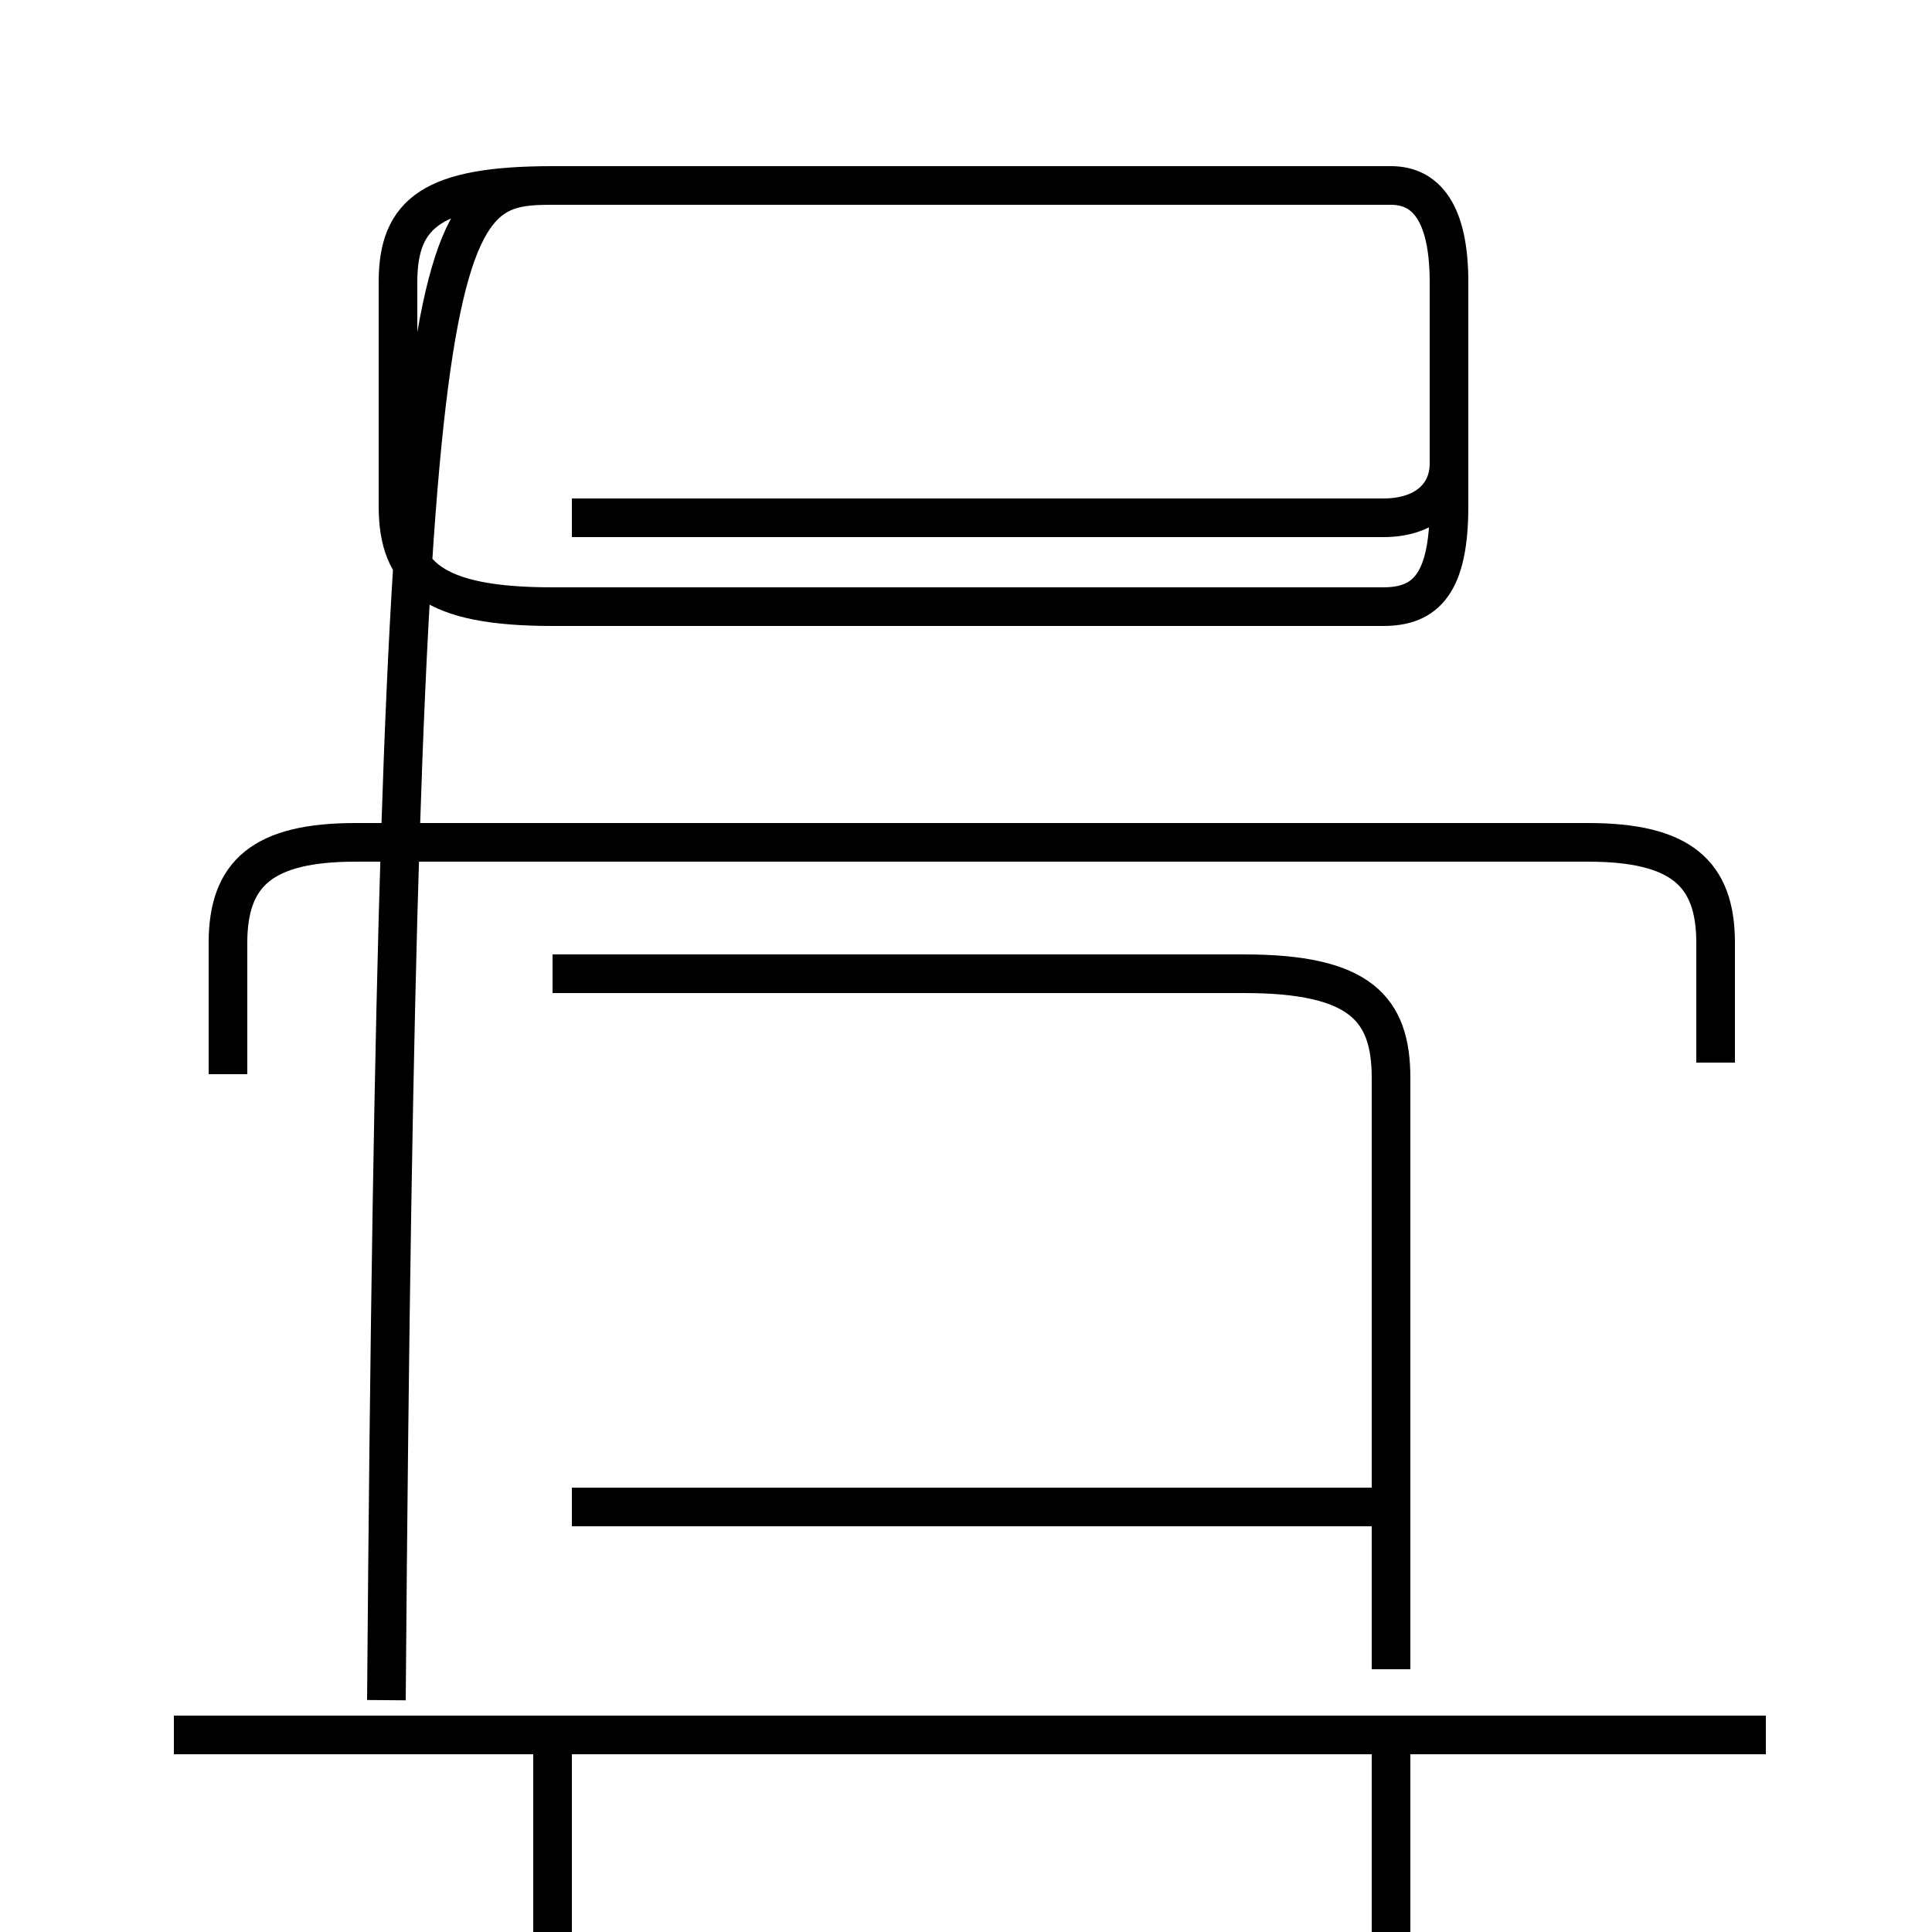 <?xml version='1.0' encoding='utf8'?>
<svg viewBox="0.0 -6.0 50.0 50.0" version="1.1" xmlns="http://www.w3.org/2000/svg">
<rect x="0.0" y="-6.0" width="50.0" height="50.0" fill="#808080" stroke="none"/>
<rect x="-1000" y="-1000" width="2000" height="2000" stroke="white" fill="white"/>
<g style="fill:white;stroke:#000000;  stroke-width:1">
<path d="M 44.4 -16.5 L 44.4 -19.6 C 44.4 -21.4 43.5 -22.2 41.1 -22.2 L 9.2 -22.2 C 6.8 -22.2 5.9 -21.4 5.9 -19.6 L 5.9 -16.2 M 45.7 0.9 L 4.5 0.9 M 35.5 -5.0 L 14.8 -5.0 M 14.3 0.8 L 14.3 13.6 C 14.3 15.5 15.1 16.4 17.9 16.4 L 32.2 16.4 C 35.2 16.4 36.0 15.5 36.0 13.6 L 36.0 0.8 M 14.3 -18.8 L 32.2 -18.8 C 35.2 -18.8 36.0 -17.9 36.0 -16.1 L 36.0 -0.8 M 14.8 -30.6 L 35.8 -30.6 C 36.9 -30.6 37.5 -31.2 37.5 -32.0 L 37.5 -36.7 C 37.5 -38.5 36.9 -39.2 36.0 -39.2 L 14.3 -39.2 C 11.2 -39.2 10.3 -38.5 10.3 -36.7 L 10.3 -30.9 C 10.3 -29.1 11.2 -28.3 14.3 -28.3 L 35.8 -28.3 C 36.9 -28.3 37.5 -28.9 37.5 -30.9 L 37.5 -36.7 C 37.5 -38.5 36.9 -39.2 36.0 -39.2 L 14.3 -39.2 C 11.2 -39.2 10.3 -38.5 10.3 -36.7 L 10.3 -30.9 C 10.3 -29.1 11.2 -28.3 14.3 -28.3 L 35.8 -28.3 C 36.9 -28.3 37.5 -28.9 37.5 -30.9 L 37.5 -36.7 C 37.5 -38.5 36.9 -39.2 36.0 -39.2 L 14.3 -39.2 C 11.2 -39.2 10.3 -38.5 10.3 -36.7 L 10.3 -30.9 C 10.3 -29.1 11.2 -28.3 14.3 -28.3 L 35.8 -28.3 C 36.9 -28.3 37.5 -28.9 37.5 -30.9 L 37.5 -36.7 C 37.5 -38.5 36.9 -39.2 36.0 -39.2 L 14.3 -39.2 C 11.2 -39.2 10.3 -38.5 10.3 -36.7 L 10.3 -30.9 C 10.3 -29.1 11.2 -28.3 14.3 -28.3 L 35.8 -28.3 C 36.9 -28.3 37.5 -28.9 37.5 -30.9 L 37.5 -36.7 C 37.5 -38.5 36.9 -39.2 36.0 -39.2 L 14.3 -39.2 C 11.2 -39.2 10.3 -38.5 10.3 -36.7 L 10.3 -30.9 C 10.3 -29.1 11.2 -28.3 14.3 -28.3 L 35.8 -28.3 C 36.9 -28.3 37.5 -28.9 37.5 -30.9 L 37.5 -36.7 C 37.5 -38.5 36.9 -39.2 36.0 -39.2 L 14.3 -39.2 C 11.2 -39.2 10.3 -38.5 10.3 -36.7 L 10.3 -30.9 C 10.3 -29.1 11.2 -28.3 14.3 -28.3 L 35.8 -28.3 C 36.9 -28.3 37.5 -28.9 37.5 -30.9 L 37.5 -36.7 C 37.5 -38.5 36.9 -39.2 36.0 -39.2 L 14.3 -39.2 C 11.2 -39.2 10.3 -38.5 10.3 -36.7 L 10.3 -30.9 C 10.3 -29.1 11.2 -28.3 14.3 -28.3 L 35.8 -28.3 C 36.9 -28.3 37.5 -28.9 37.5 -30.9 L 37.5 -36.7 C 37.5 -38.5 36.9 -39.2 36.0 -39.2 L 14.3 -39.2 C 11.2 -39.2 10.3 -38.5 10.3 -36.7 L 10.3 -30.9 C 10.3 -29.1 11.2 -28.3 14.3 -28.3 L 35.8 -28.3 C 36.9 -28.3 37.5 -28.9 37.5 -30.9 L 37.5 -36.7 C 37.5 -38.5 36.9 -39.2 36.0 -39.2 L 14.3 -39.2 C 11.2 -39.2 10.3 -38.5 10.3 -36.7 L 10.3 -30.9 C 10.3 -29.1 11.2 -28.3 14.3 -28.3 L 35.8 -28.3 C 36.9 -28.3 37.5 -28.9 37.5 -30.9 L 37.5 -36.7 C 37.5 -38.5 36.9 -39.2 36.0 -39.2 L 14.3 -39.2 C 11.2 -39.2 10.3 -38.5 10.3 -36.7 L 10.3 -30.9 C 10.3 -29.1 11.2 -28.3 14.3 -28.3 L 35.8 -28.3 C 36.9 -28.3 37.5 -28.9 37.5 -30.9 L 37.5 -36.7 C 37.5 -38.5 36.9 -39.2 36.0 -39.2 L 14.3 -39.2 C 11.2 -39.2 10.3 -38.5 10.3 -36.7 L 10.3 -30.9 C 10.3 -29.1 11.2 -28.3 14.3 -28.3 L 35.8 -28.3 C 36.9 -28.3 37.5 -28.9 37.5 -30.9 L 37.5 -36.7 C 37.5 -38.5 36.9 -39.2 36.0 -39.2 L 14.3 -39.2 C 11.2 -39.2 10.3 -38.5 10.3 -36.7 L 10.3 -30.9 C 10.3 -29.1 11.2 -28.3 14.3 -28.3 L 35.8 -28.3 C 36.9 -28.3 37.5 -28.9 37.5 -30.9 L 37.5 -36.7 C 37.5 -38.5 36.9 -39.2 36.0 -39.2 L 14.3 -39.2 C 11.2 -39.2 10.3 -38.5 10.3 -36.7 L 10.3 -30.9 C 10.3 -29.1 11.2 -28.3 14.3 -28.3 L 35.8 -28.3 C 36.9 -28.3 37.5 -28.9 37.5 -30.9 L 37.5 -36.7 C 37.5 -38.5 36.9 -39.2 36.0 -39.2 L 14.3 -39.2 C 11.2 -39.2 10.3 -38.5 10.3 -36.7 L 10.3 -30.9 C 10.3 -29.1 11.2 -28.3 14.3 -28.3 L 35.8 -28.3 C 36.9 -28.3 37.5 -28.9 37.5 -30.9 L 37.5 -36.7 C 37.5 -38.5 36.9 -39.2 36.0 -39.2 L 14.3 -39.2 C 11.2 -39.2 10.3 -38.5 10.3 -36.7 L 10.3 -30.9 C 10.3 -29.1 11.2 -28.3 14.3 -28.3 L 35.8 -28.3 C 36.9 -28.3 37.5 -28.9 37.5 -30.9 L 37.5 -36.7 C 37.5 -38.5 36.9 -39.2 36.0 -39.2 L 14.3 -39.2 C 11.2 -39.2 10.3 -38.5 10.3 -36.7 L 10.3 -30.9 C 10.3 -29.1 11.2 -28.3 14.3 -28.3 L 35.8 -28.3 C 36.9 -28.3 37.5 -28.9 37.5 -30.9 L 37.5 -36.7 C 37.5 -38.5 36.9 -39.2 36.0 -39.2 L 14.3 -39.2 C 11.2 -39.2 10.3 -38.5 10.3 -36.7 L 10.3 -30.9 C 10.3 -29.1 11.2 -28.3 14.3 -28.3 L 35.8 -28.3 C 36.9 -28.3 37.5 -28.9 37.5 -30.9 L 37.5 -36.7 C 37.5 -38.5 36.9 -39.2 36.0 -39.2 L 14.3 -39.2 C 11.2 -39.2 10.3 -38.5 10.3 -36.7 L 10.3 -30.9 C 10.3 -29.1 11.2 -28.3 14.3 -28.3 L 35.8 -28.3 C 36.9 -28.3 37.5 -28.9 37.5 -30.9 L 37.5 -36.7 C 37.5 -38.5 36.9 -39.2 36.0 -39.2 L 14.3 -39.2 C 11.2 -39.2 10.3 -38.5 10.3 -36.7 L 10.3 -30.9 C 10.3 -29.1 11.2 -28.3 14.3 -28.3 L 35.8 -28.3 C 36.9 -28.3 37.5 -28.9 37.5 -30.9 L 37.5 -36.7 C 37.5 -38.5 36.9 -39.2 36.0 -39.2 L 14.3 -39.2 C 11.2 -39.2 10.3 -38.5 10.3 -36.7 L 10.3 -30.9 C 10.3 -29.1 11.2 -28.3 14.3 -28.3 L 35.8 -28.3 C 36.9 -28.3 37.5 -28.9 37.5 -30.9 L 37.5 -36.7 C 37.5 -38.5 36.9 -39.2 36.0 -39.2 L 14.3 -39.2 C 11.2 -39.2 10.3 -38.5 10" transform="translate(0.0, 38.0)" />
</g>
</svg>